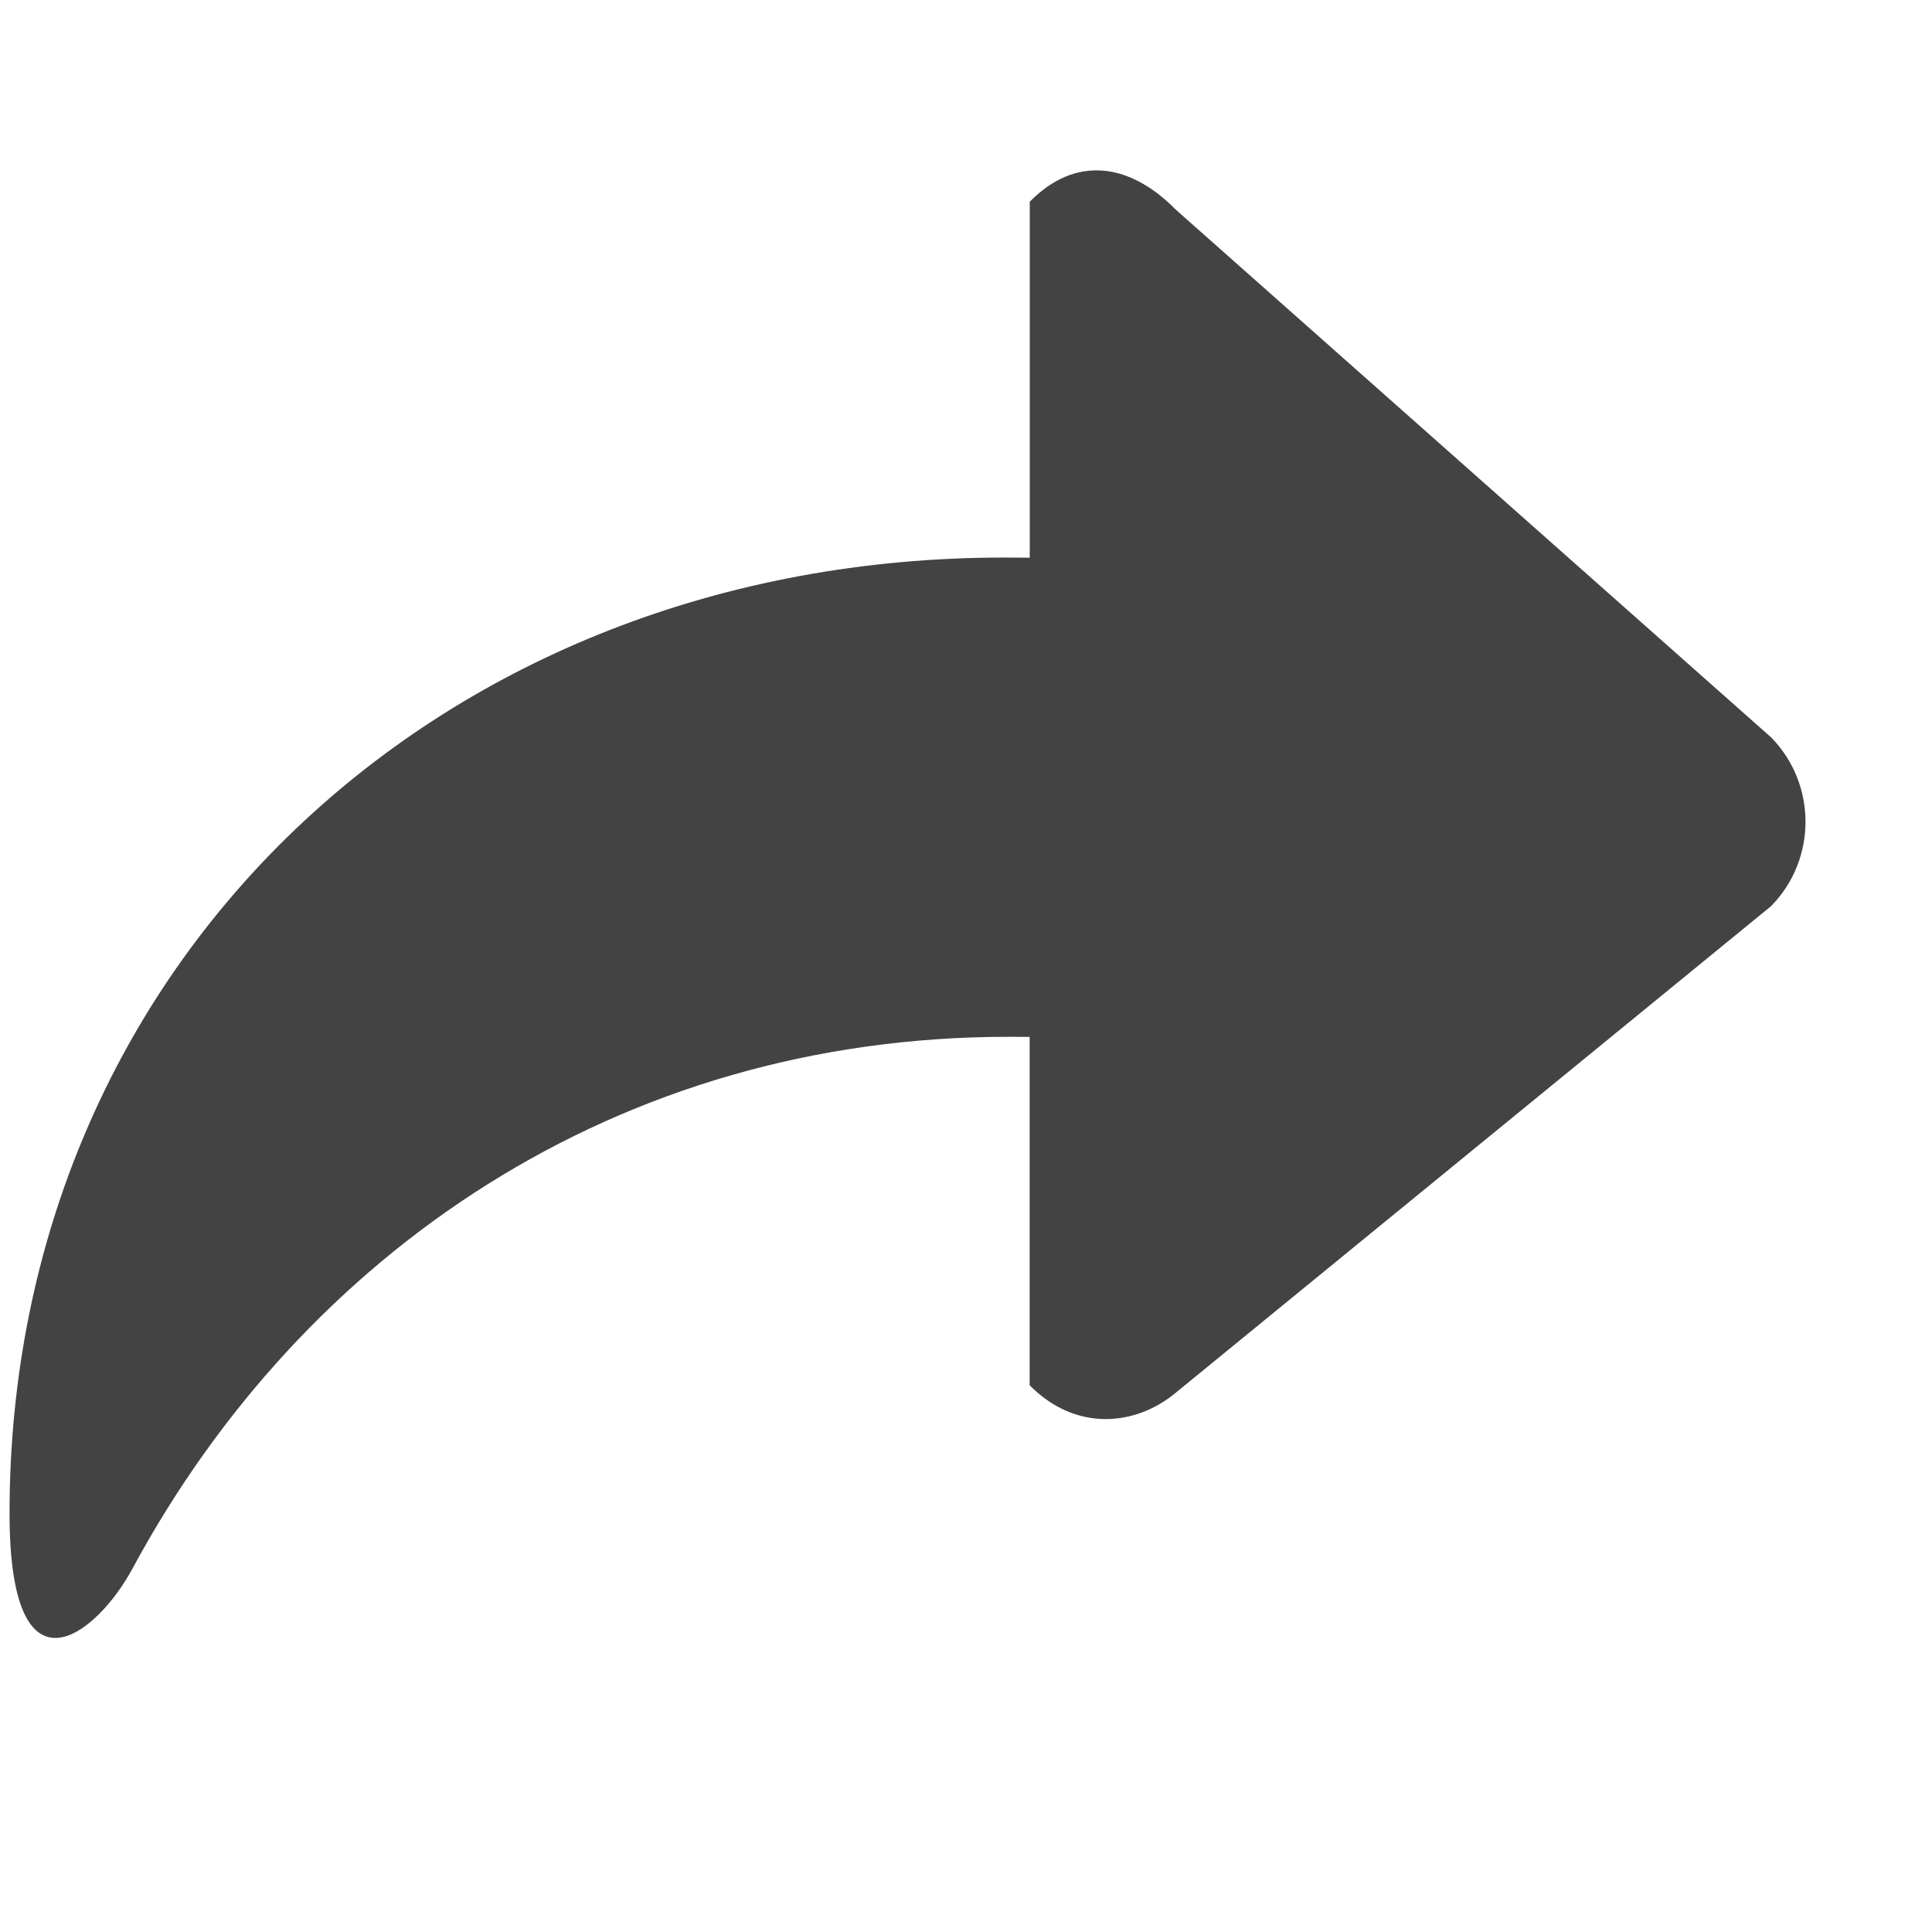 <svg viewBox="0 0 17 16" xmlns="http://www.w3.org/2000/svg" class="si-glyph si-glyph-arrow-forward" height="1em" width="1em">
  <path d="m15.584 5.988-5.24-4.645c-.404-.41-.879-.479-1.283-.068v3.132l-.227-.001c-4.95 0-8.75 3.563-8.75 8.41 0 1.688.766 1.073 1.083.484 1.501-2.78 4.267-4.677 7.705-4.677l.188.001v3.065c.404.41.929.361 1.283.068l5.24-4.283c.405-.41.405-1.075.001-1.486Z" fill="#434343" class="si-glyph-fill" fill-rule="evenodd"/>
</svg>
